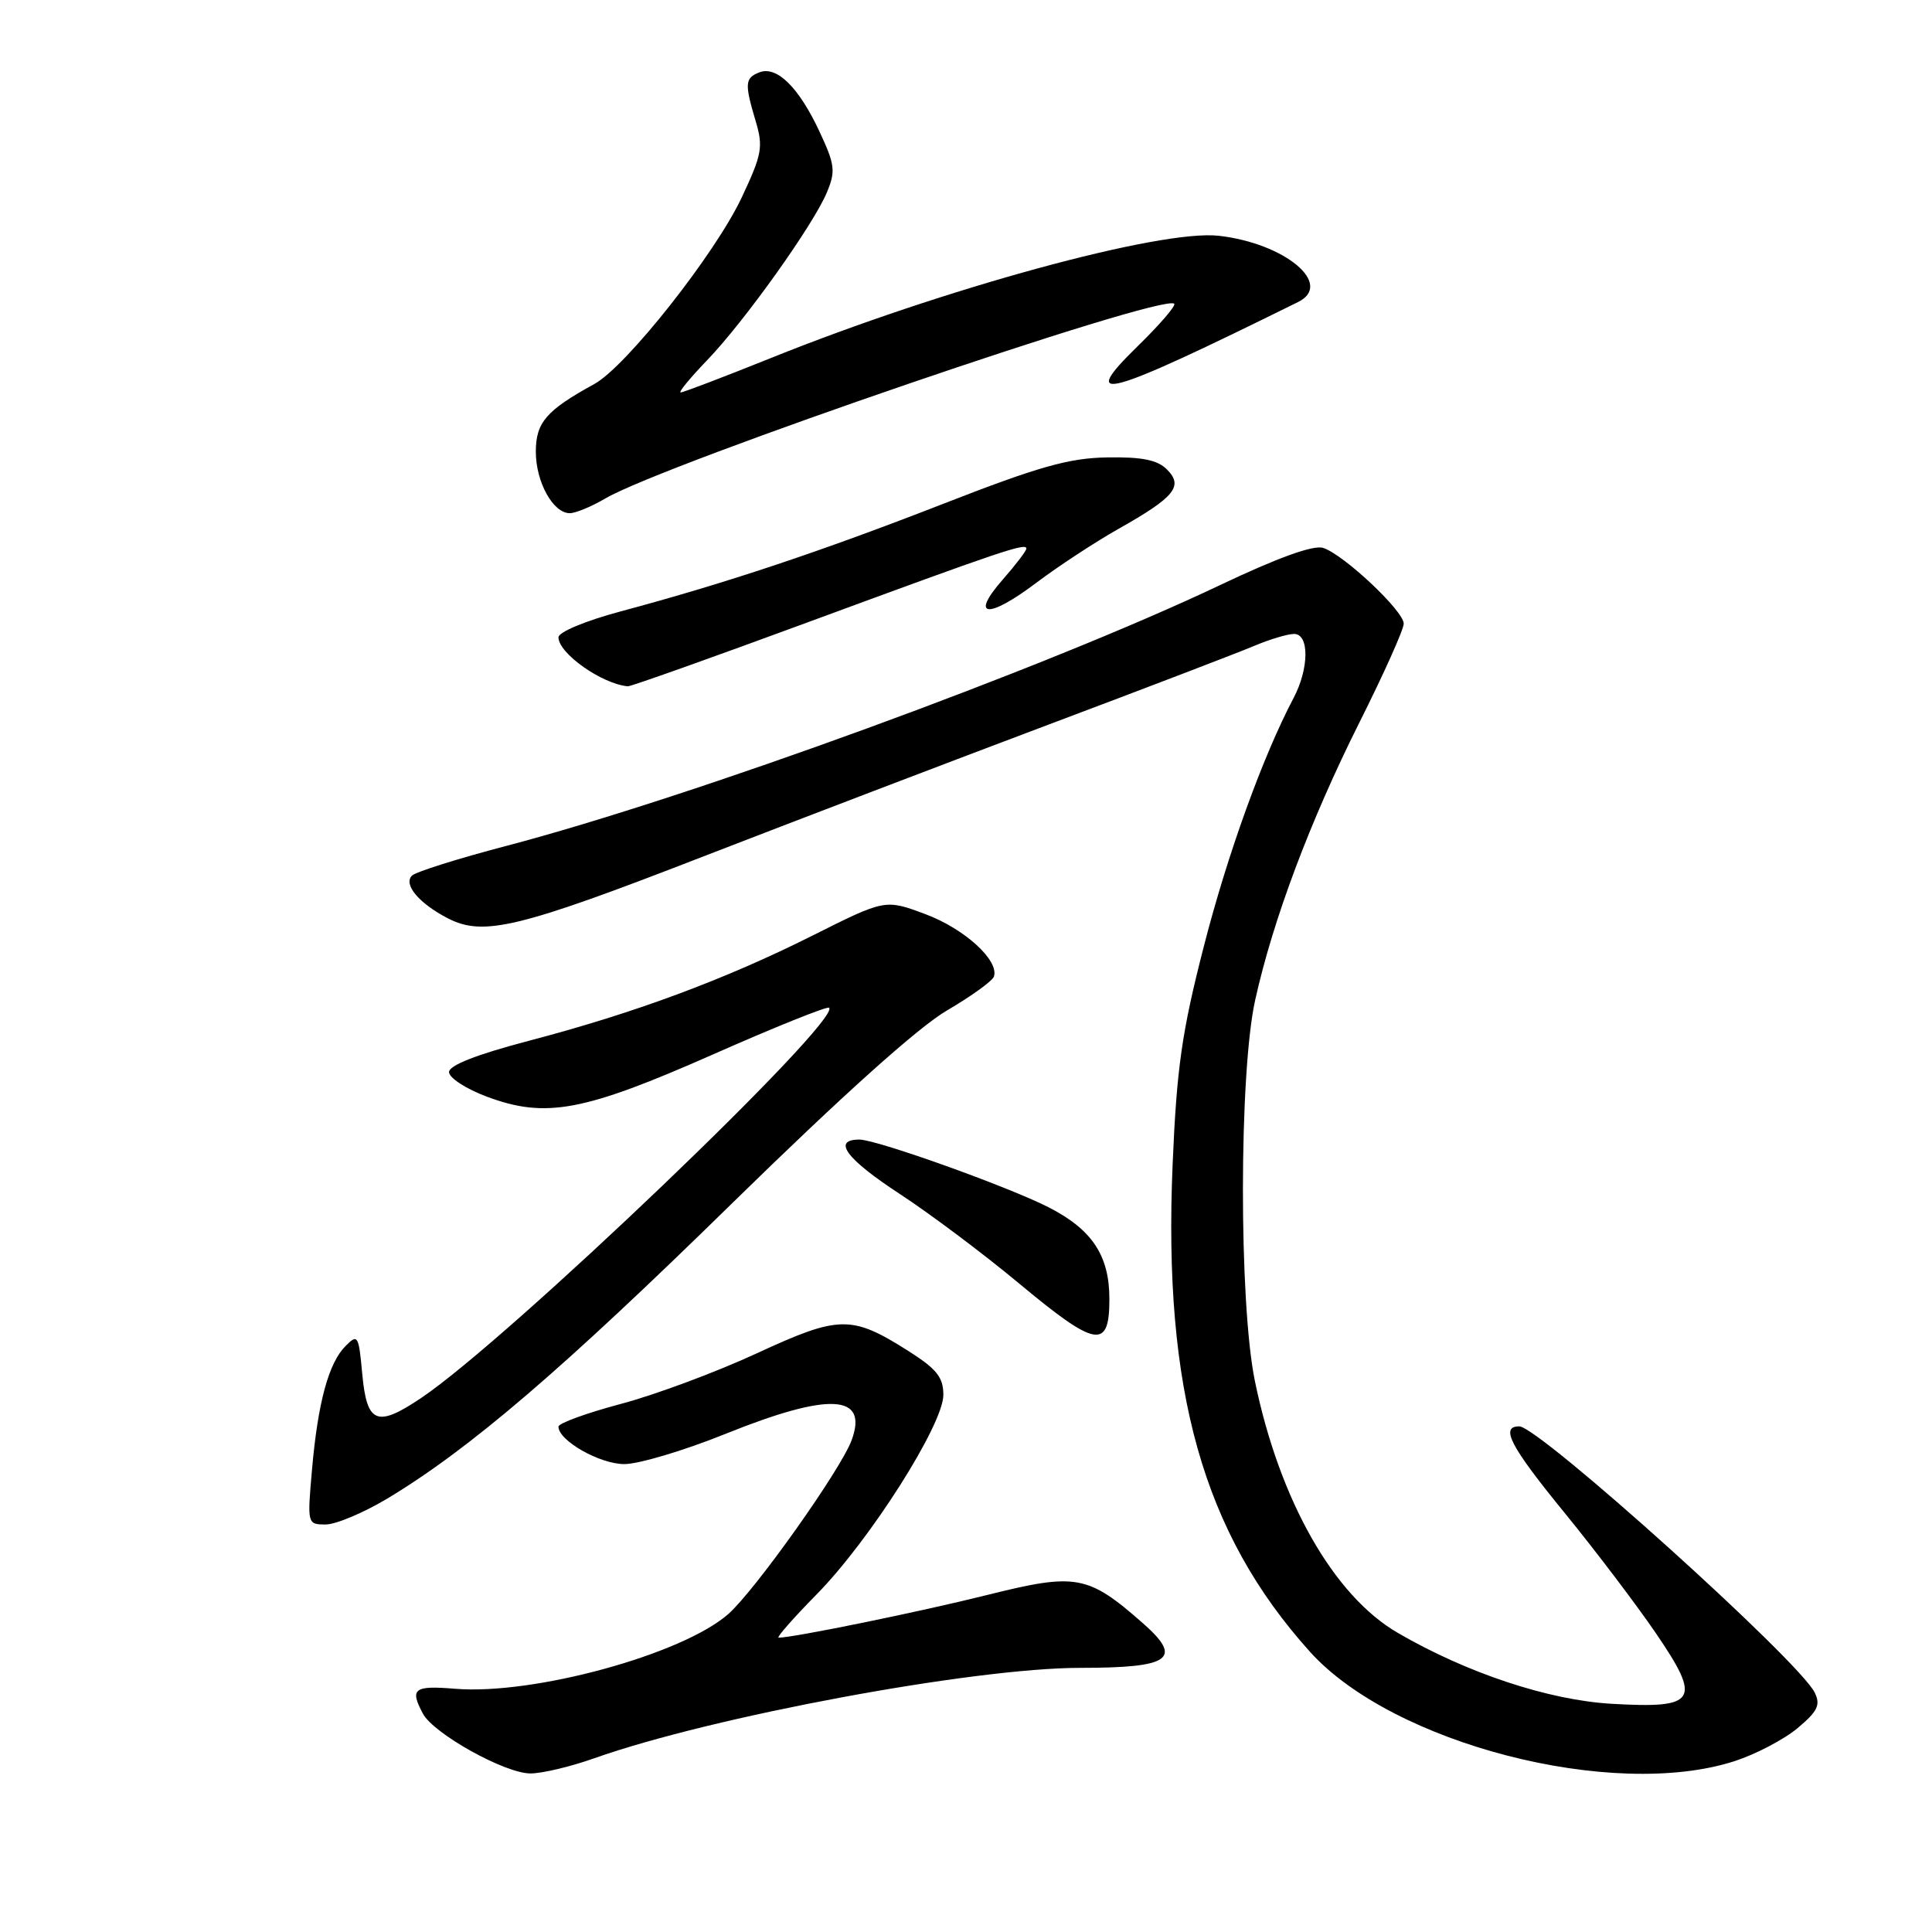 <?xml version="1.0" encoding="UTF-8" standalone="no"?>
<!DOCTYPE svg PUBLIC "-//W3C//DTD SVG 1.1//EN" "http://www.w3.org/Graphics/SVG/1.1/DTD/svg11.dtd" >
<svg xmlns="http://www.w3.org/2000/svg" xmlns:xlink="http://www.w3.org/1999/xlink" version="1.1" viewBox="0 0 256 256">
 <g >
 <path fill="currentColor"
d=" M 78.77 232.97 C 94.40 227.44 129.01 221.00 143.13 221.00 C 155.15 221.00 156.82 219.80 151.40 215.05 C 144.15 208.68 142.59 208.40 130.86 211.33 C 122.04 213.54 105.14 217.00 103.17 217.00 C 102.84 217.00 105.11 214.41 108.22 211.25 C 115.27 204.08 125.00 188.76 125.00 184.83 C 125.00 182.50 124.12 181.40 120.39 179.03 C 112.82 174.23 111.23 174.26 100.24 179.34 C 94.88 181.82 86.79 184.83 82.25 186.03 C 77.71 187.24 74.00 188.59 74.00 189.04 C 74.00 190.89 79.47 194.00 82.73 194.00 C 84.64 194.00 90.66 192.20 96.12 190.00 C 109.89 184.45 115.11 184.71 112.84 190.85 C 111.39 194.77 100.03 210.77 96.49 213.88 C 90.38 219.24 70.65 224.63 60.30 223.77 C 54.83 223.32 54.27 223.76 56.04 227.07 C 57.46 229.73 66.89 234.98 70.27 234.99 C 71.80 235.00 75.63 234.09 78.77 232.97 Z  M 229.84 233.36 C 232.62 232.46 236.37 230.50 238.17 229.00 C 240.85 226.76 241.26 225.92 240.46 224.28 C 238.46 220.13 203.91 189.00 201.31 189.00 C 198.73 189.00 200.12 191.65 207.35 200.50 C 211.39 205.45 216.80 212.59 219.38 216.36 C 225.53 225.37 224.88 226.42 213.53 225.76 C 205.16 225.27 194.37 221.69 185.19 216.35 C 176.69 211.41 169.53 198.77 166.28 183.00 C 164.15 172.66 164.17 142.14 166.32 132.50 C 168.68 121.85 173.60 108.77 180.11 95.77 C 183.35 89.31 186.00 83.41 186.00 82.64 C 186.00 80.95 178.04 73.47 175.32 72.60 C 174.03 72.19 169.32 73.89 161.66 77.53 C 138.61 88.48 91.59 105.66 67.00 112.11 C 60.67 113.77 55.09 115.53 54.59 116.02 C 53.41 117.19 55.51 119.70 59.34 121.68 C 64.04 124.11 68.73 122.98 93.00 113.56 C 105.38 108.76 126.07 100.86 139.00 95.99 C 151.93 91.13 164.17 86.44 166.22 85.57 C 168.26 84.71 170.63 84.00 171.47 84.00 C 173.51 84.00 173.47 88.58 171.40 92.50 C 167.33 100.22 162.62 113.25 159.48 125.53 C 156.60 136.76 155.92 141.50 155.38 154.24 C 154.10 184.27 159.40 203.11 173.56 218.85 C 184.53 231.06 213.70 238.58 229.84 233.36 Z  M 51.37 198.54 C 62.24 191.99 74.49 181.50 97.02 159.43 C 111.60 145.16 121.69 136.10 125.48 133.89 C 128.71 132.00 131.51 129.98 131.70 129.40 C 132.41 127.26 127.81 123.07 122.62 121.13 C 117.29 119.14 117.29 119.14 107.66 123.97 C 96.01 129.81 84.05 134.25 70.00 137.93 C 63.10 139.75 59.50 141.16 59.50 142.06 C 59.50 142.82 61.75 144.28 64.50 145.31 C 72.31 148.23 77.33 147.29 94.47 139.72 C 102.70 136.08 109.63 133.30 109.86 133.53 C 111.53 135.20 67.29 177.53 55.82 185.23 C 49.93 189.19 48.61 188.65 48.00 182.05 C 47.53 176.92 47.41 176.72 45.79 178.35 C 43.54 180.61 42.12 185.84 41.34 194.75 C 40.71 201.95 40.72 202.00 43.16 202.00 C 44.51 202.00 48.20 200.44 51.37 198.54 Z  M 147.00 172.13 C 147.00 166.36 144.71 162.91 138.92 159.96 C 133.54 157.22 116.17 151.00 113.88 151.00 C 110.21 151.00 112.12 153.56 119.26 158.23 C 123.24 160.83 130.29 166.12 134.93 169.98 C 145.26 178.58 147.00 178.89 147.00 172.13 Z  M 107.19 82.40 C 132.83 72.95 136.00 71.88 136.00 72.69 C 136.00 72.99 134.58 74.85 132.85 76.82 C 128.45 81.84 130.91 82.06 137.32 77.22 C 140.21 75.04 145.11 71.83 148.20 70.08 C 155.67 65.87 156.85 64.42 154.62 62.20 C 153.36 60.94 151.32 60.53 146.71 60.61 C 141.64 60.69 137.65 61.82 125.00 66.75 C 108.82 73.06 96.19 77.28 82.25 81.01 C 77.56 82.27 74.00 83.75 74.00 84.45 C 74.00 86.57 79.74 90.62 83.19 90.94 C 83.57 90.97 94.37 87.13 107.19 82.40 Z  M 80.19 66.06 C 88.13 61.41 154.15 38.81 155.59 40.25 C 155.84 40.50 153.67 43.02 150.77 45.85 C 142.71 53.72 146.27 52.74 172.00 40.02 C 176.77 37.67 170.26 32.23 161.48 31.24 C 153.78 30.38 125.11 38.20 102.15 47.44 C 95.91 49.95 90.53 52.00 90.19 52.00 C 89.86 52.00 91.43 50.09 93.68 47.75 C 98.64 42.60 107.76 29.82 109.57 25.49 C 110.74 22.68 110.64 21.82 108.58 17.42 C 105.86 11.59 102.94 8.70 100.64 9.58 C 98.70 10.33 98.64 11.06 100.13 16.05 C 101.15 19.46 100.97 20.46 98.28 26.17 C 94.76 33.65 82.97 48.57 78.76 50.88 C 72.39 54.37 71.00 55.98 71.00 59.85 C 71.00 63.87 73.28 68.00 75.50 68.00 C 76.26 68.00 78.37 67.13 80.19 66.06 Z "/>
</g>
</svg>